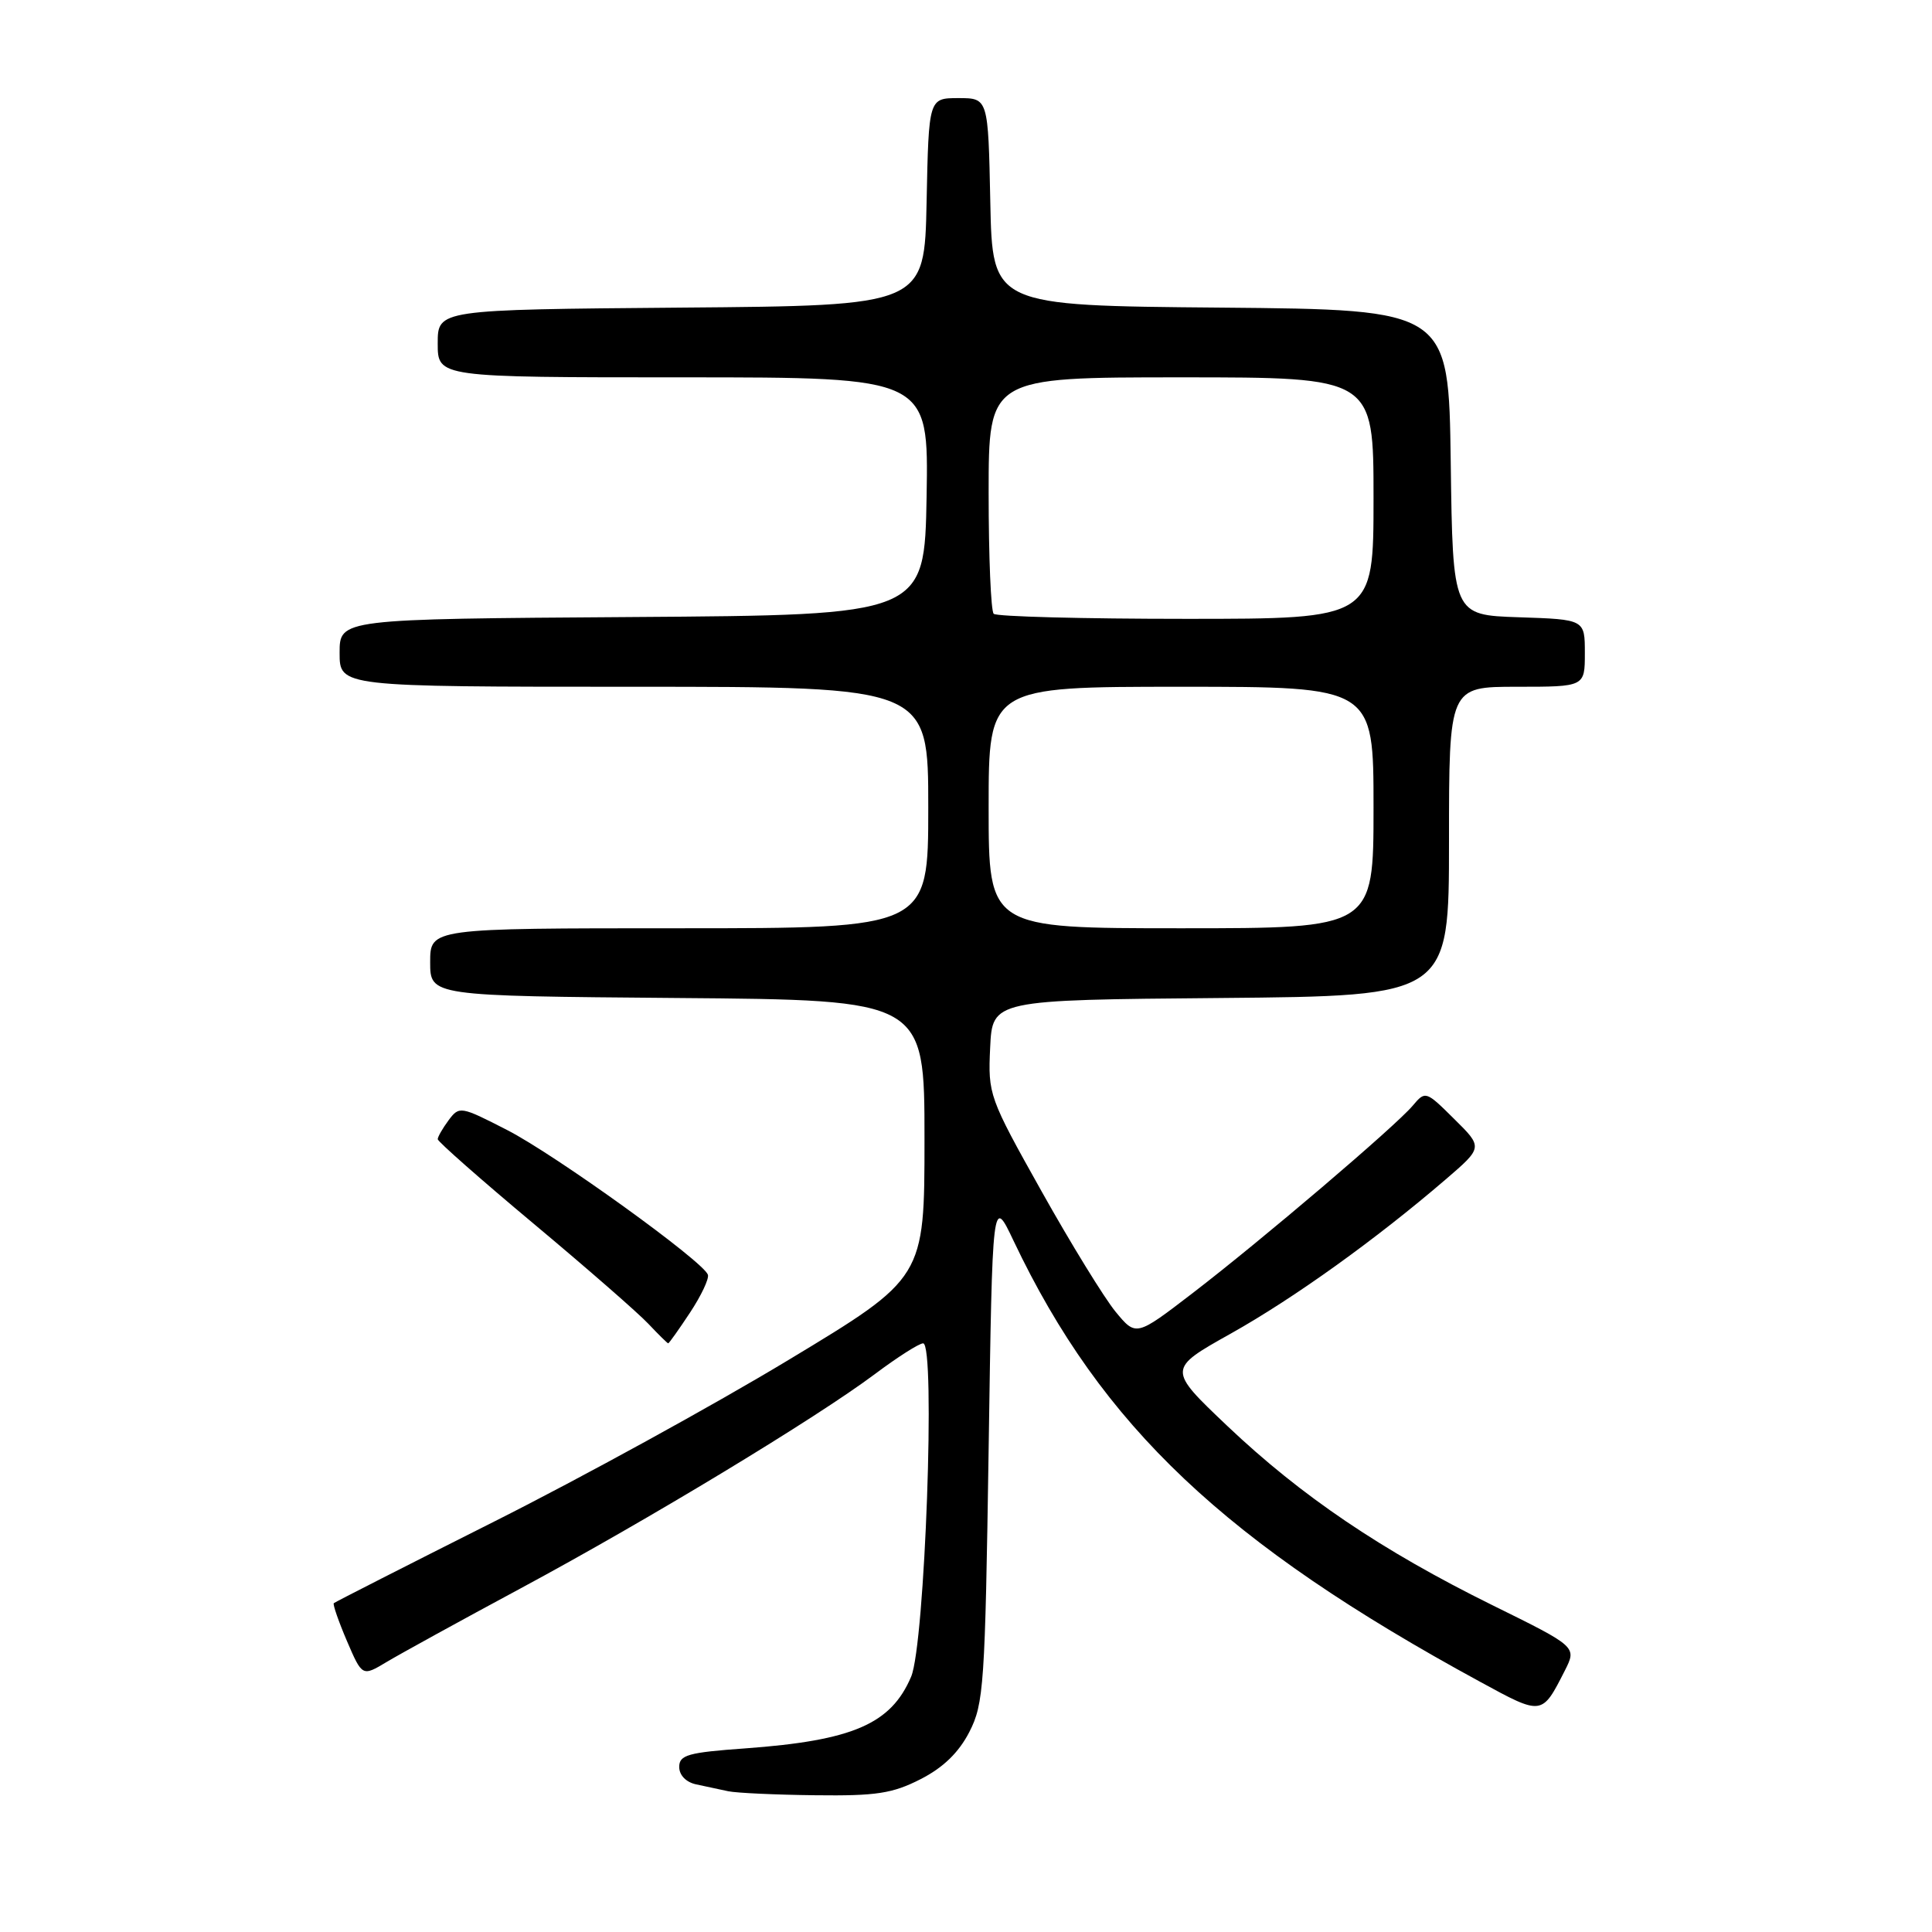 <?xml version="1.0" encoding="UTF-8" standalone="no"?>
<!DOCTYPE svg PUBLIC "-//W3C//DTD SVG 1.1//EN" "http://www.w3.org/Graphics/SVG/1.1/DTD/svg11.dtd" >
<svg xmlns="http://www.w3.org/2000/svg" xmlns:xlink="http://www.w3.org/1999/xlink" version="1.1" viewBox="0 0 256 256">
 <g >
 <path fill="currentColor"
d=" M 121.98 235.75 C 124.98 234.22 127.04 232.22 128.44 229.50 C 130.36 225.76 130.53 223.30 131.00 192.00 C 131.50 158.50 131.50 158.50 134.31 164.43 C 146.00 189.02 162.36 204.48 196.13 222.85 C 204.37 227.34 204.30 227.35 207.35 221.36 C 208.94 218.21 208.94 218.21 197.72 212.68 C 183.08 205.45 172.45 198.26 162.64 188.96 C 154.69 181.41 154.69 181.41 163.10 176.70 C 171.51 171.98 182.32 164.22 191.57 156.27 C 196.50 152.03 196.50 152.03 192.69 148.27 C 188.93 144.54 188.87 144.52 187.19 146.51 C 184.88 149.25 167.17 164.33 158.01 171.36 C 150.53 177.10 150.53 177.10 147.81 173.80 C 146.32 171.98 141.90 164.80 138.00 157.83 C 131.04 145.41 130.91 145.03 131.20 138.83 C 131.50 132.50 131.50 132.50 161.75 132.24 C 192.00 131.97 192.00 131.97 192.00 111.49 C 192.00 91.00 192.00 91.00 201.00 91.00 C 210.00 91.00 210.00 91.00 210.00 86.54 C 210.00 82.08 210.00 82.08 201.25 81.79 C 192.50 81.50 192.50 81.50 192.23 61.26 C 191.96 41.03 191.96 41.03 161.73 40.76 C 131.50 40.50 131.50 40.50 131.22 26.75 C 130.94 13.00 130.94 13.00 127.00 13.00 C 123.06 13.00 123.06 13.00 122.78 26.75 C 122.50 40.50 122.50 40.50 90.25 40.76 C 58.00 41.03 58.00 41.03 58.00 45.51 C 58.00 50.00 58.00 50.00 90.53 50.00 C 123.05 50.00 123.05 50.00 122.78 65.75 C 122.50 81.50 122.50 81.50 83.75 81.76 C 45.00 82.02 45.00 82.02 45.00 86.51 C 45.00 91.00 45.00 91.00 84.00 91.00 C 123.00 91.00 123.00 91.00 123.00 107.00 C 123.00 123.00 123.00 123.00 90.00 123.00 C 57.00 123.00 57.00 123.00 57.00 127.49 C 57.00 131.97 57.00 131.97 89.75 132.24 C 122.50 132.50 122.50 132.50 122.50 150.92 C 122.50 169.33 122.50 169.33 104.50 180.19 C 94.60 186.17 77.05 195.80 65.51 201.60 C 53.96 207.41 44.39 212.28 44.23 212.43 C 44.08 212.59 44.86 214.84 45.97 217.44 C 48.00 222.16 48.00 222.16 51.25 220.21 C 53.04 219.14 61.02 214.75 69.00 210.46 C 85.83 201.41 108.12 187.92 115.93 182.07 C 118.92 179.83 121.79 178.00 122.32 178.00 C 123.99 178.00 122.56 217.87 120.73 222.17 C 118.06 228.45 113.00 230.63 98.75 231.67 C 91.17 232.21 90.00 232.54 90.00 234.13 C 90.00 235.22 90.91 236.16 92.25 236.44 C 93.49 236.71 95.40 237.11 96.50 237.35 C 97.60 237.58 102.79 237.82 108.04 237.88 C 116.10 237.98 118.26 237.65 121.98 235.75 Z  M 91.43 173.93 C 92.91 171.69 93.98 169.43 93.80 168.91 C 93.22 167.16 73.59 153.01 67.19 149.73 C 61.03 146.57 60.86 146.54 59.44 148.44 C 58.65 149.51 58.00 150.64 58.00 150.95 C 58.00 151.26 63.74 156.32 70.75 162.18 C 77.76 168.04 84.59 174.00 85.92 175.42 C 87.26 176.84 88.44 178.00 88.54 178.00 C 88.65 178.00 89.95 176.17 91.43 173.93 Z  M 131.00 107.00 C 131.00 91.00 131.00 91.00 156.50 91.00 C 182.00 91.00 182.00 91.00 182.00 107.00 C 182.00 123.00 182.00 123.00 156.50 123.00 C 131.00 123.00 131.00 123.00 131.00 107.00 Z  M 131.67 81.33 C 131.30 80.97 131.00 73.77 131.00 65.33 C 131.00 50.00 131.00 50.00 156.50 50.00 C 182.00 50.00 182.00 50.00 182.00 66.00 C 182.00 82.00 182.00 82.00 157.17 82.00 C 143.51 82.00 132.03 81.70 131.67 81.33 Z "/>
</g>
</svg>